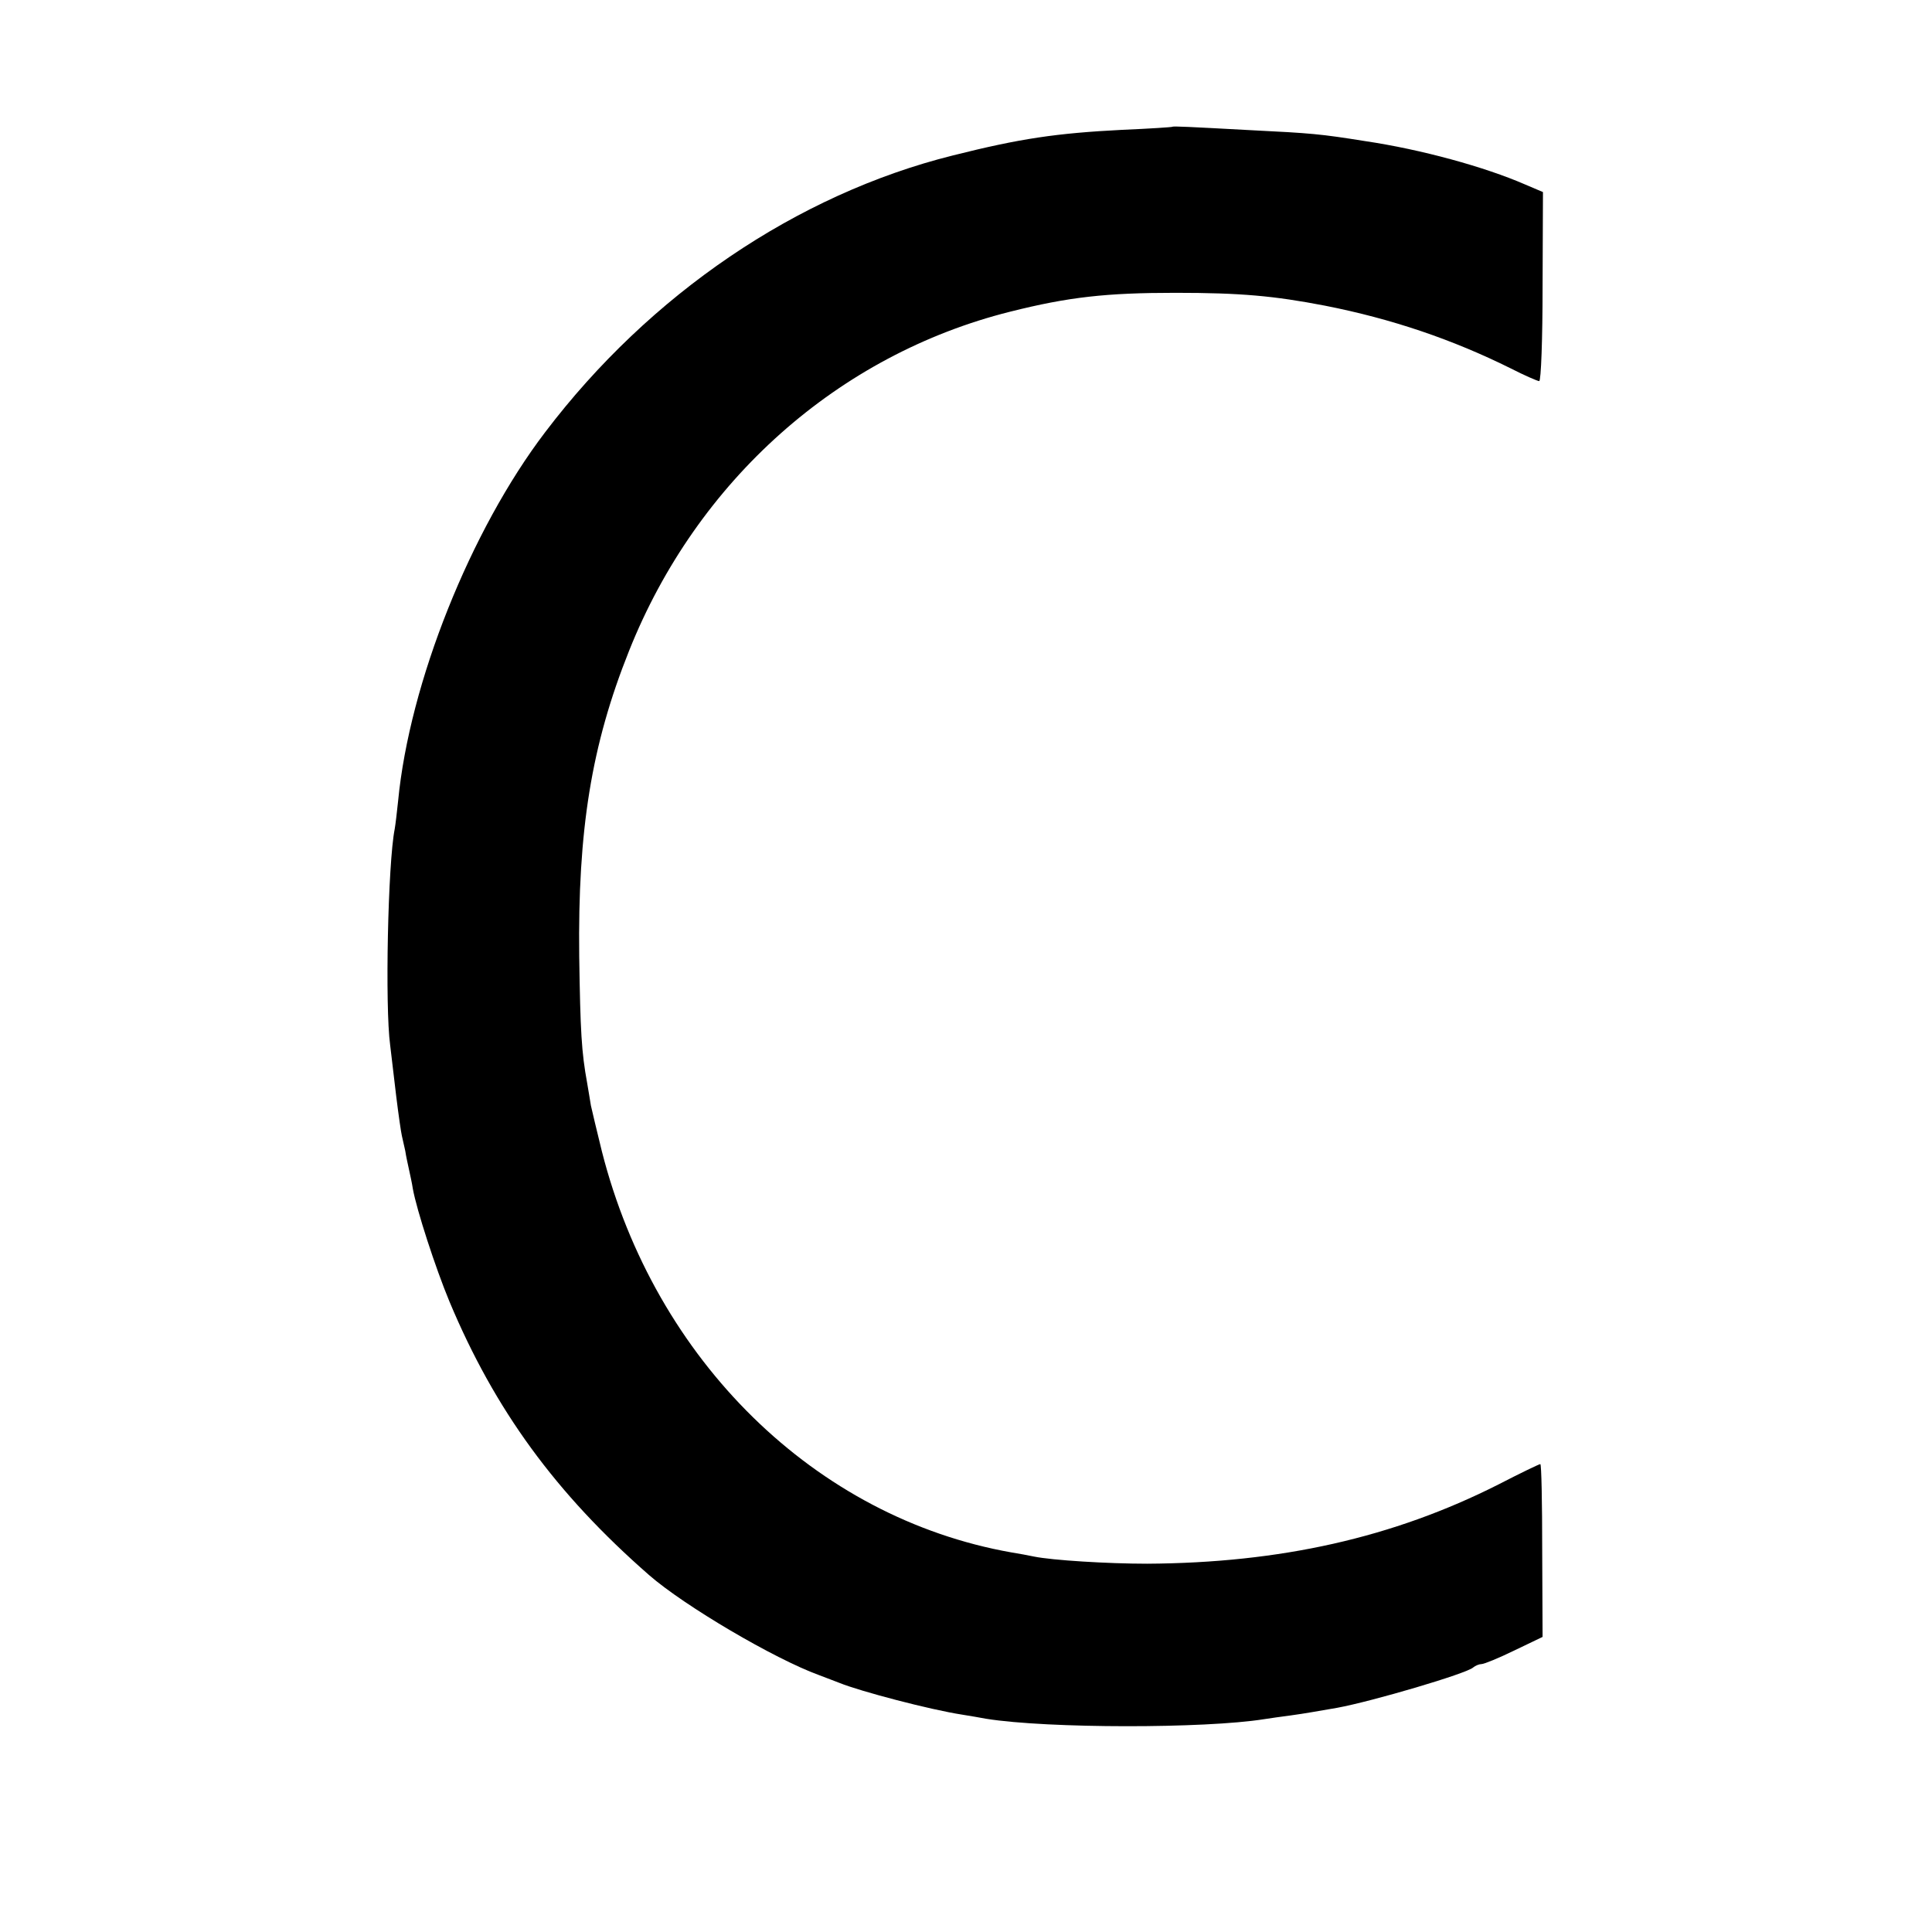 <?xml version="1.0" standalone="no"?>
<!DOCTYPE svg PUBLIC "-//W3C//DTD SVG 20010904//EN"
 "http://www.w3.org/TR/2001/REC-SVG-20010904/DTD/svg10.dtd">
<svg version="1.0" xmlns="http://www.w3.org/2000/svg"
 width="512pt" height="512pt" viewBox="0 0 512 512"
 preserveAspectRatio="xMidYMid meet">
<g transform="translate(0,512) scale(0.1,-0.1)"
fill="#000000" stroke="none">
<path d="M3107 4784 c-1 -1 -60 -5 -132 -8 -176 -9 -271 -23 -450 -68 -413
-103 -803 -368 -1080 -733 -198 -260 -360 -665 -390 -978 -3 -29 -7 -63 -9
-74 -18 -90 -26 -471 -12 -573 3 -25 10 -85 16 -135 6 -49 13 -97 15 -105 2
-8 6 -26 9 -40 2 -14 7 -36 10 -50 3 -14 8 -36 10 -50 10 -56 60 -210 97 -299
120 -287 282 -509 529 -725 94 -82 332 -222 450 -265 19 -7 44 -17 55 -21 54
-22 240 -71 325 -84 19 -3 48 -8 64 -11 163 -26 580 -26 736 -1 14 2 46 7 71
10 43 6 63 10 122 20 93 17 344 91 361 107 6 5 16 9 22 9 7 0 46 16 87 36 l75
36 -1 229 c0 126 -2 229 -5 229 -3 0 -53 -24 -111 -54 -279 -141 -578 -208
-931 -210 -104 0 -251 9 -300 19 -14 3 -41 8 -60 11 -519 92 -944 508 -1085
1063 -13 53 -26 107 -29 121 -2 14 -7 41 -10 60 -15 82 -18 136 -21 335 -4
335 32 560 132 810 180 452 555 785 1010 899 155 39 255 50 438 50 173 0 261
-8 396 -34 178 -35 339 -90 492 -166 37 -19 72 -34 76 -34 5 0 9 113 9 251 l1
250 -47 20 c-108 47 -276 93 -424 115 -119 19 -142 21 -303 29 -167 9 -206 11
-208 9z"/>
</g>
</svg>
